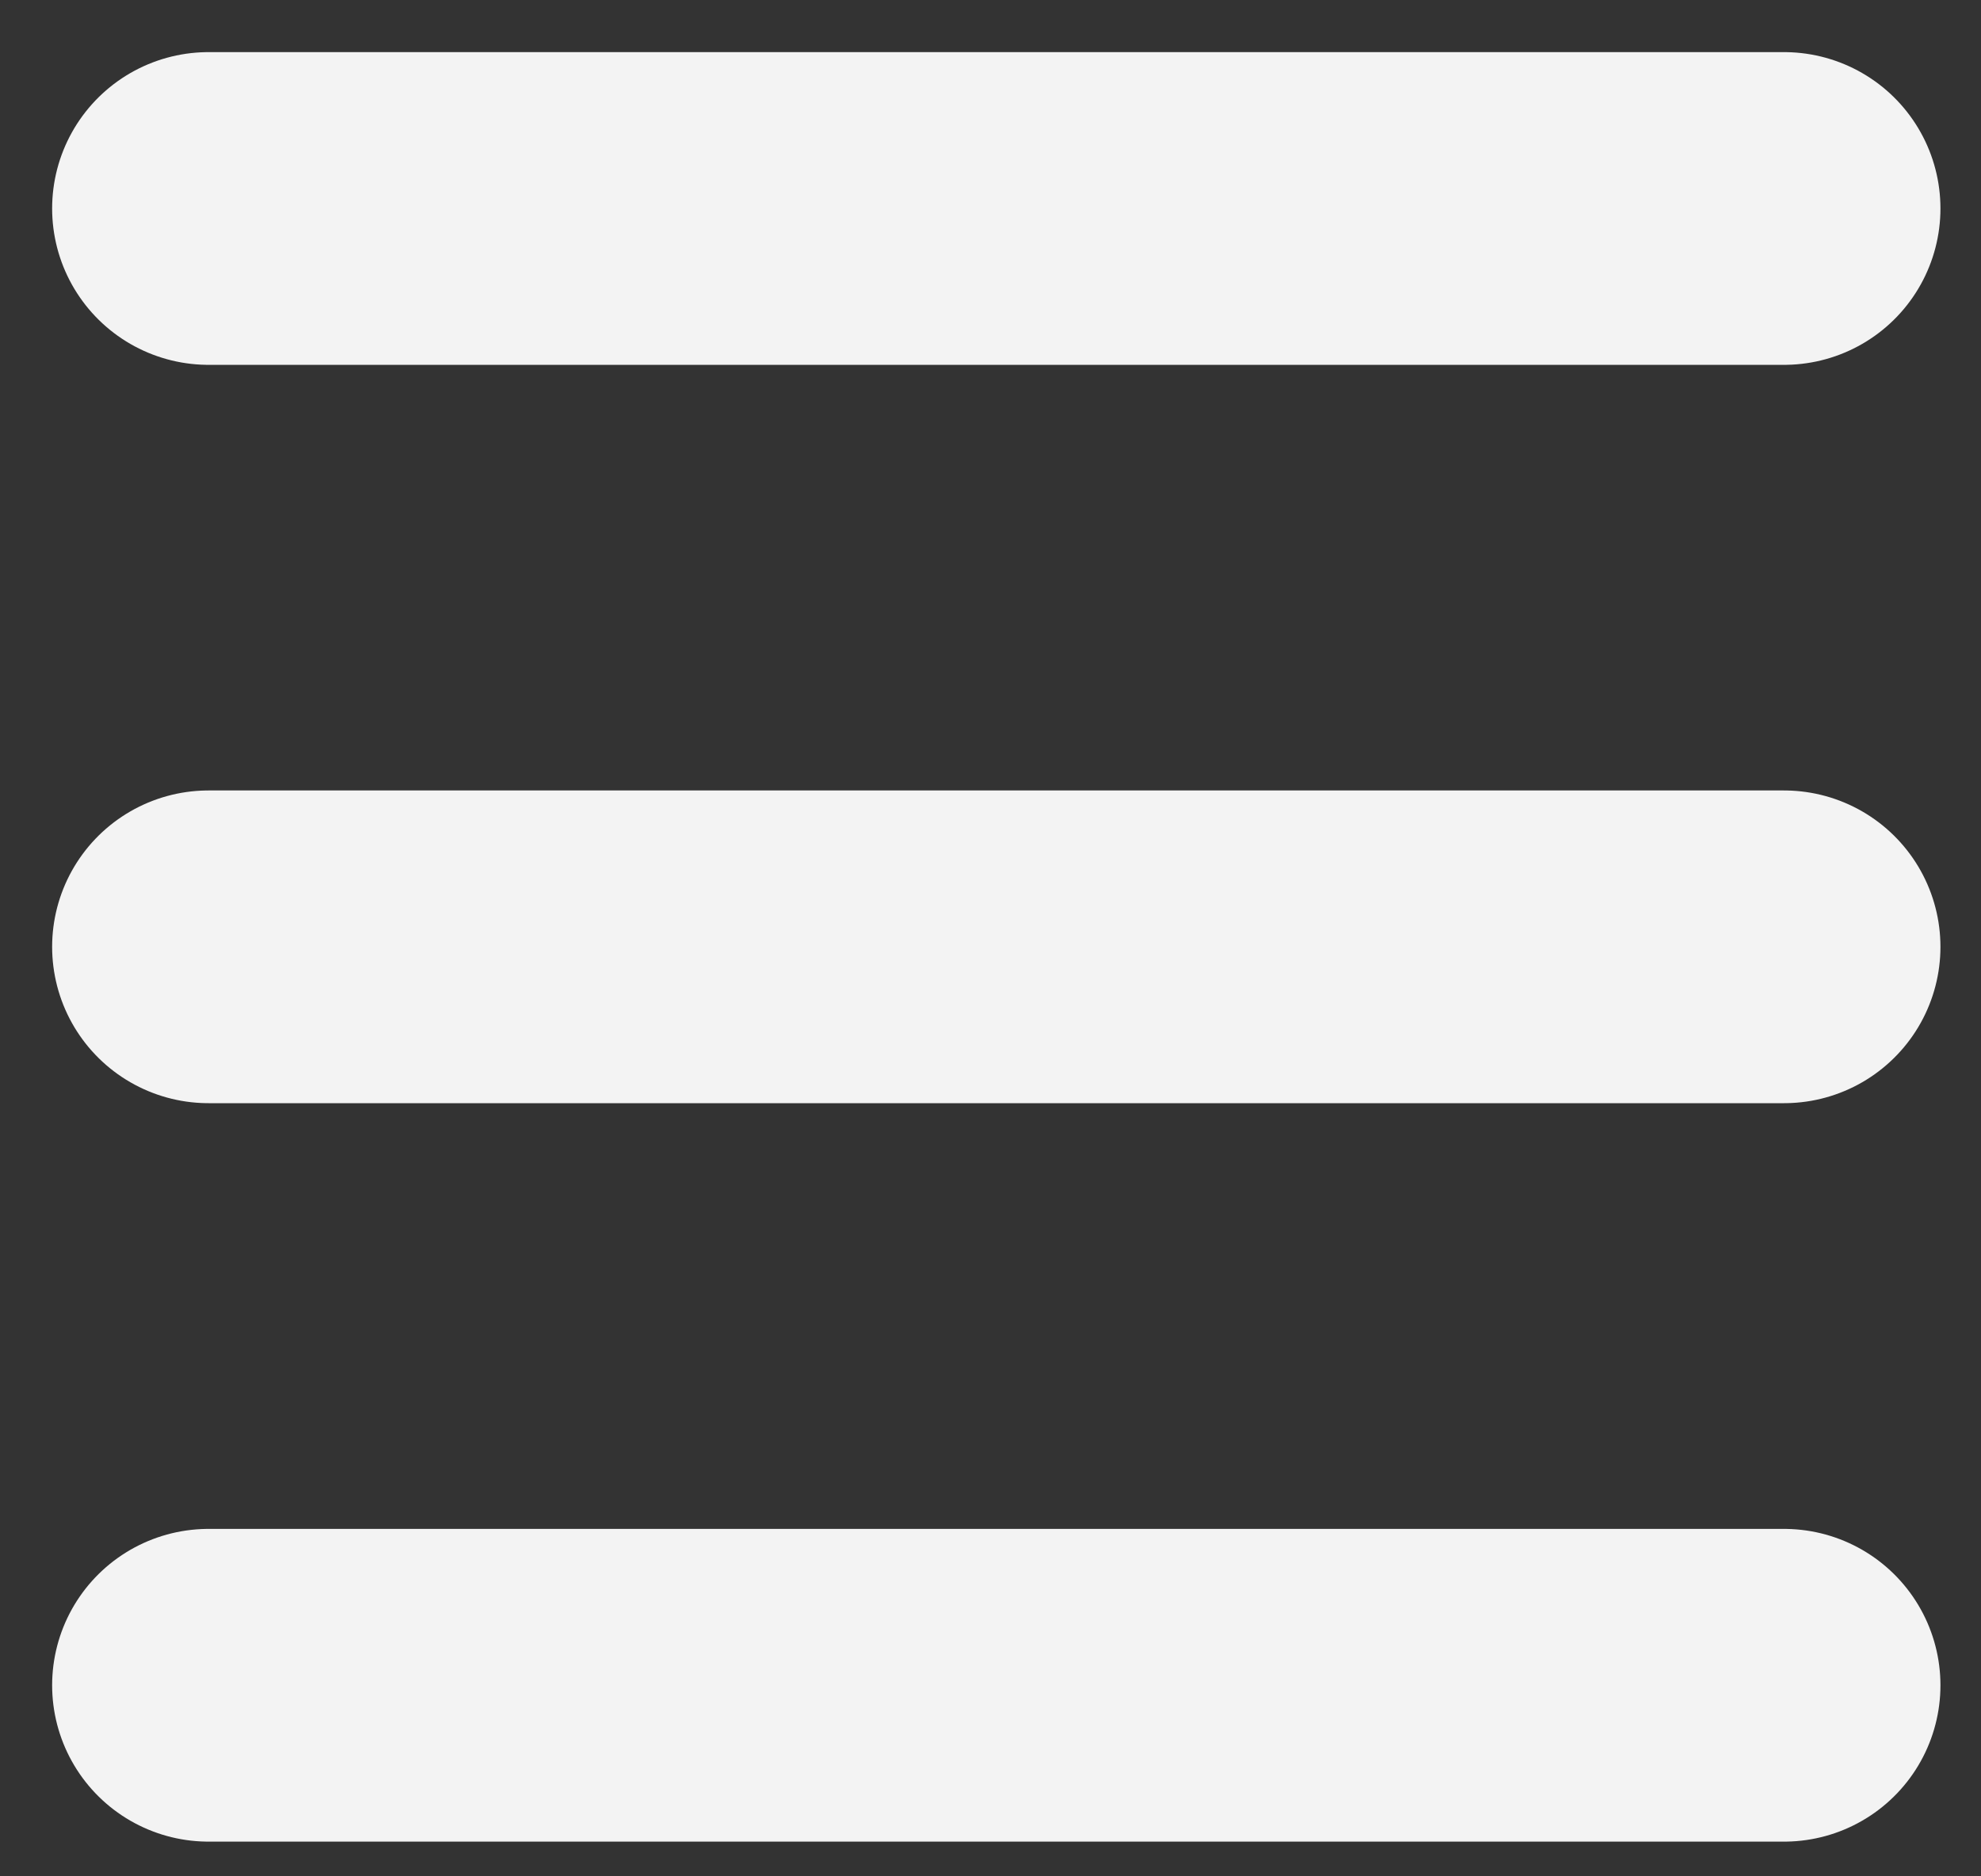 <svg width="19" height="18" viewBox="0 0 19 18" fill="none" xmlns="http://www.w3.org/2000/svg">
<rect x="0" y="0" width="19" height="18" fill="#333333" stroke="none"/>
<path d="M2 2H17.111" stroke="#F3F3F3" stroke-width="3" stroke-linecap="round" stroke-linejoin="round"/>
<path d="M2 9.083H17.111" stroke="#F3F3F3" stroke-width="3" stroke-linecap="round" stroke-linejoin="round"/>
<path d="M2 16.167H17.111" stroke="#F3F3F3" stroke-width="3" stroke-linecap="round" stroke-linejoin="round"/>
</svg>

